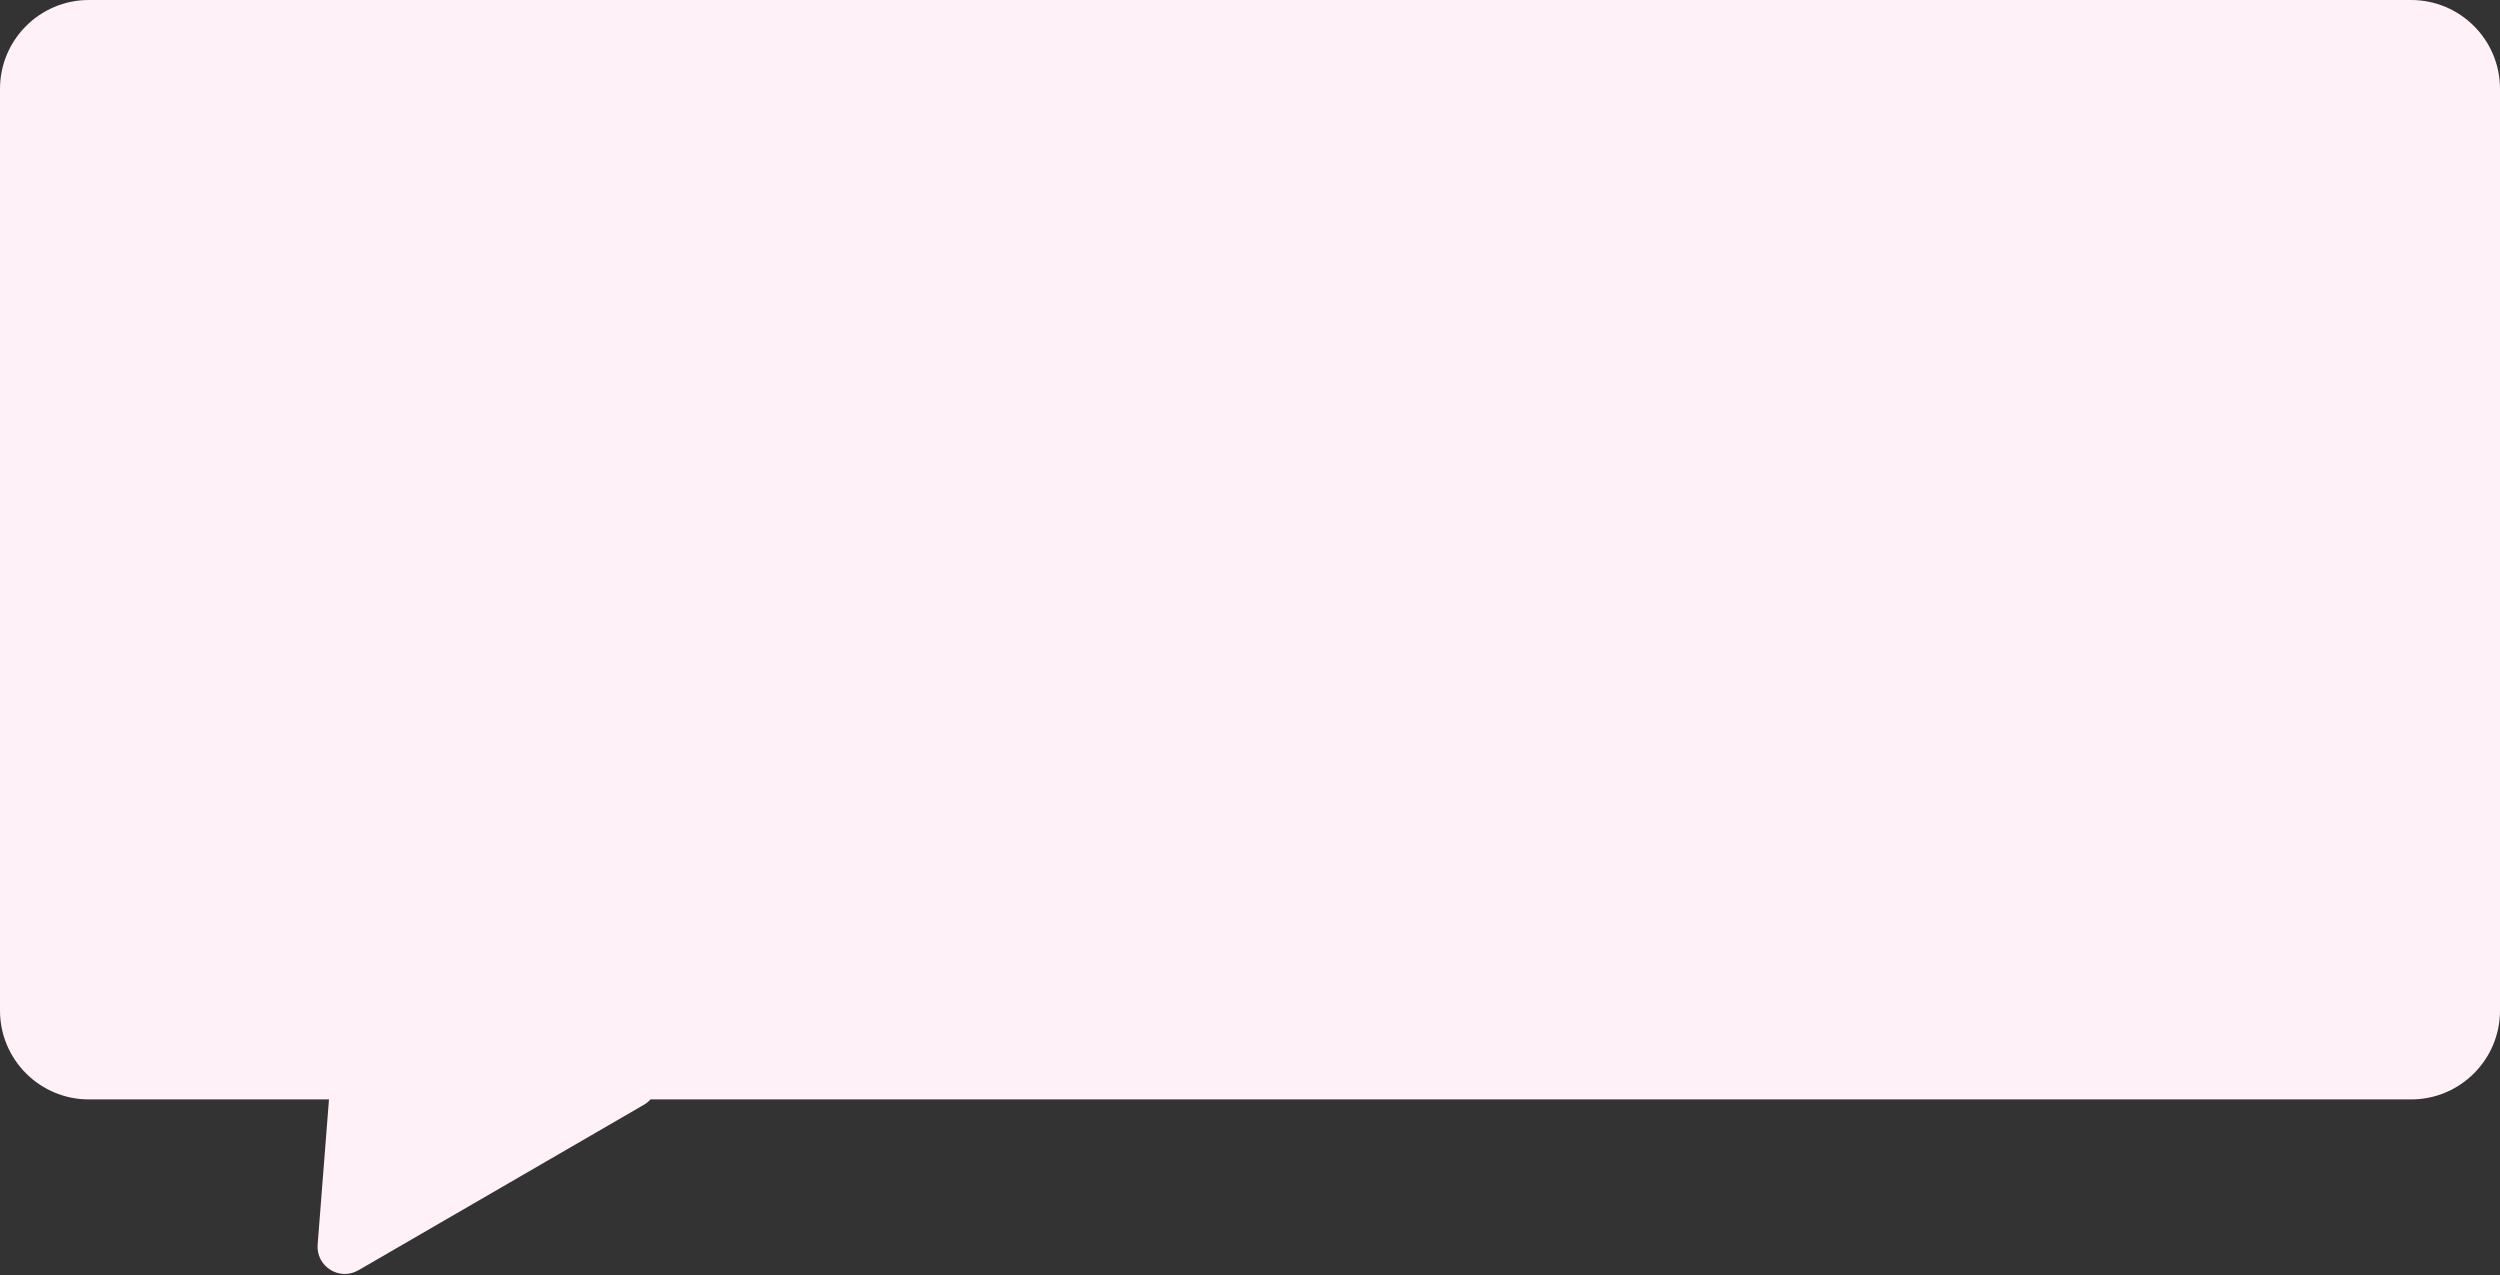<svg width="1378" height="703" viewBox="0 0 1378 703" fill="none" xmlns="http://www.w3.org/2000/svg">
<rect x="0" y="0" width="1378" height="703" fill="#333333" stroke="none"/>
<path fill-rule="evenodd" clip-rule="evenodd" d="M49 0C21.938 0 0 21.938 0 49V557C0 584.062 21.938 606 49 606H181.333L175.086 686.019C174.146 698.066 187.108 706.224 197.563 700.164L354.833 609.007C356.284 608.167 357.522 607.147 358.548 606H1329C1356.06 606 1378 584.062 1378 557V49C1378 21.938 1356.06 0 1329 0H49Z" fill="#FFF1F7"/>
</svg>
